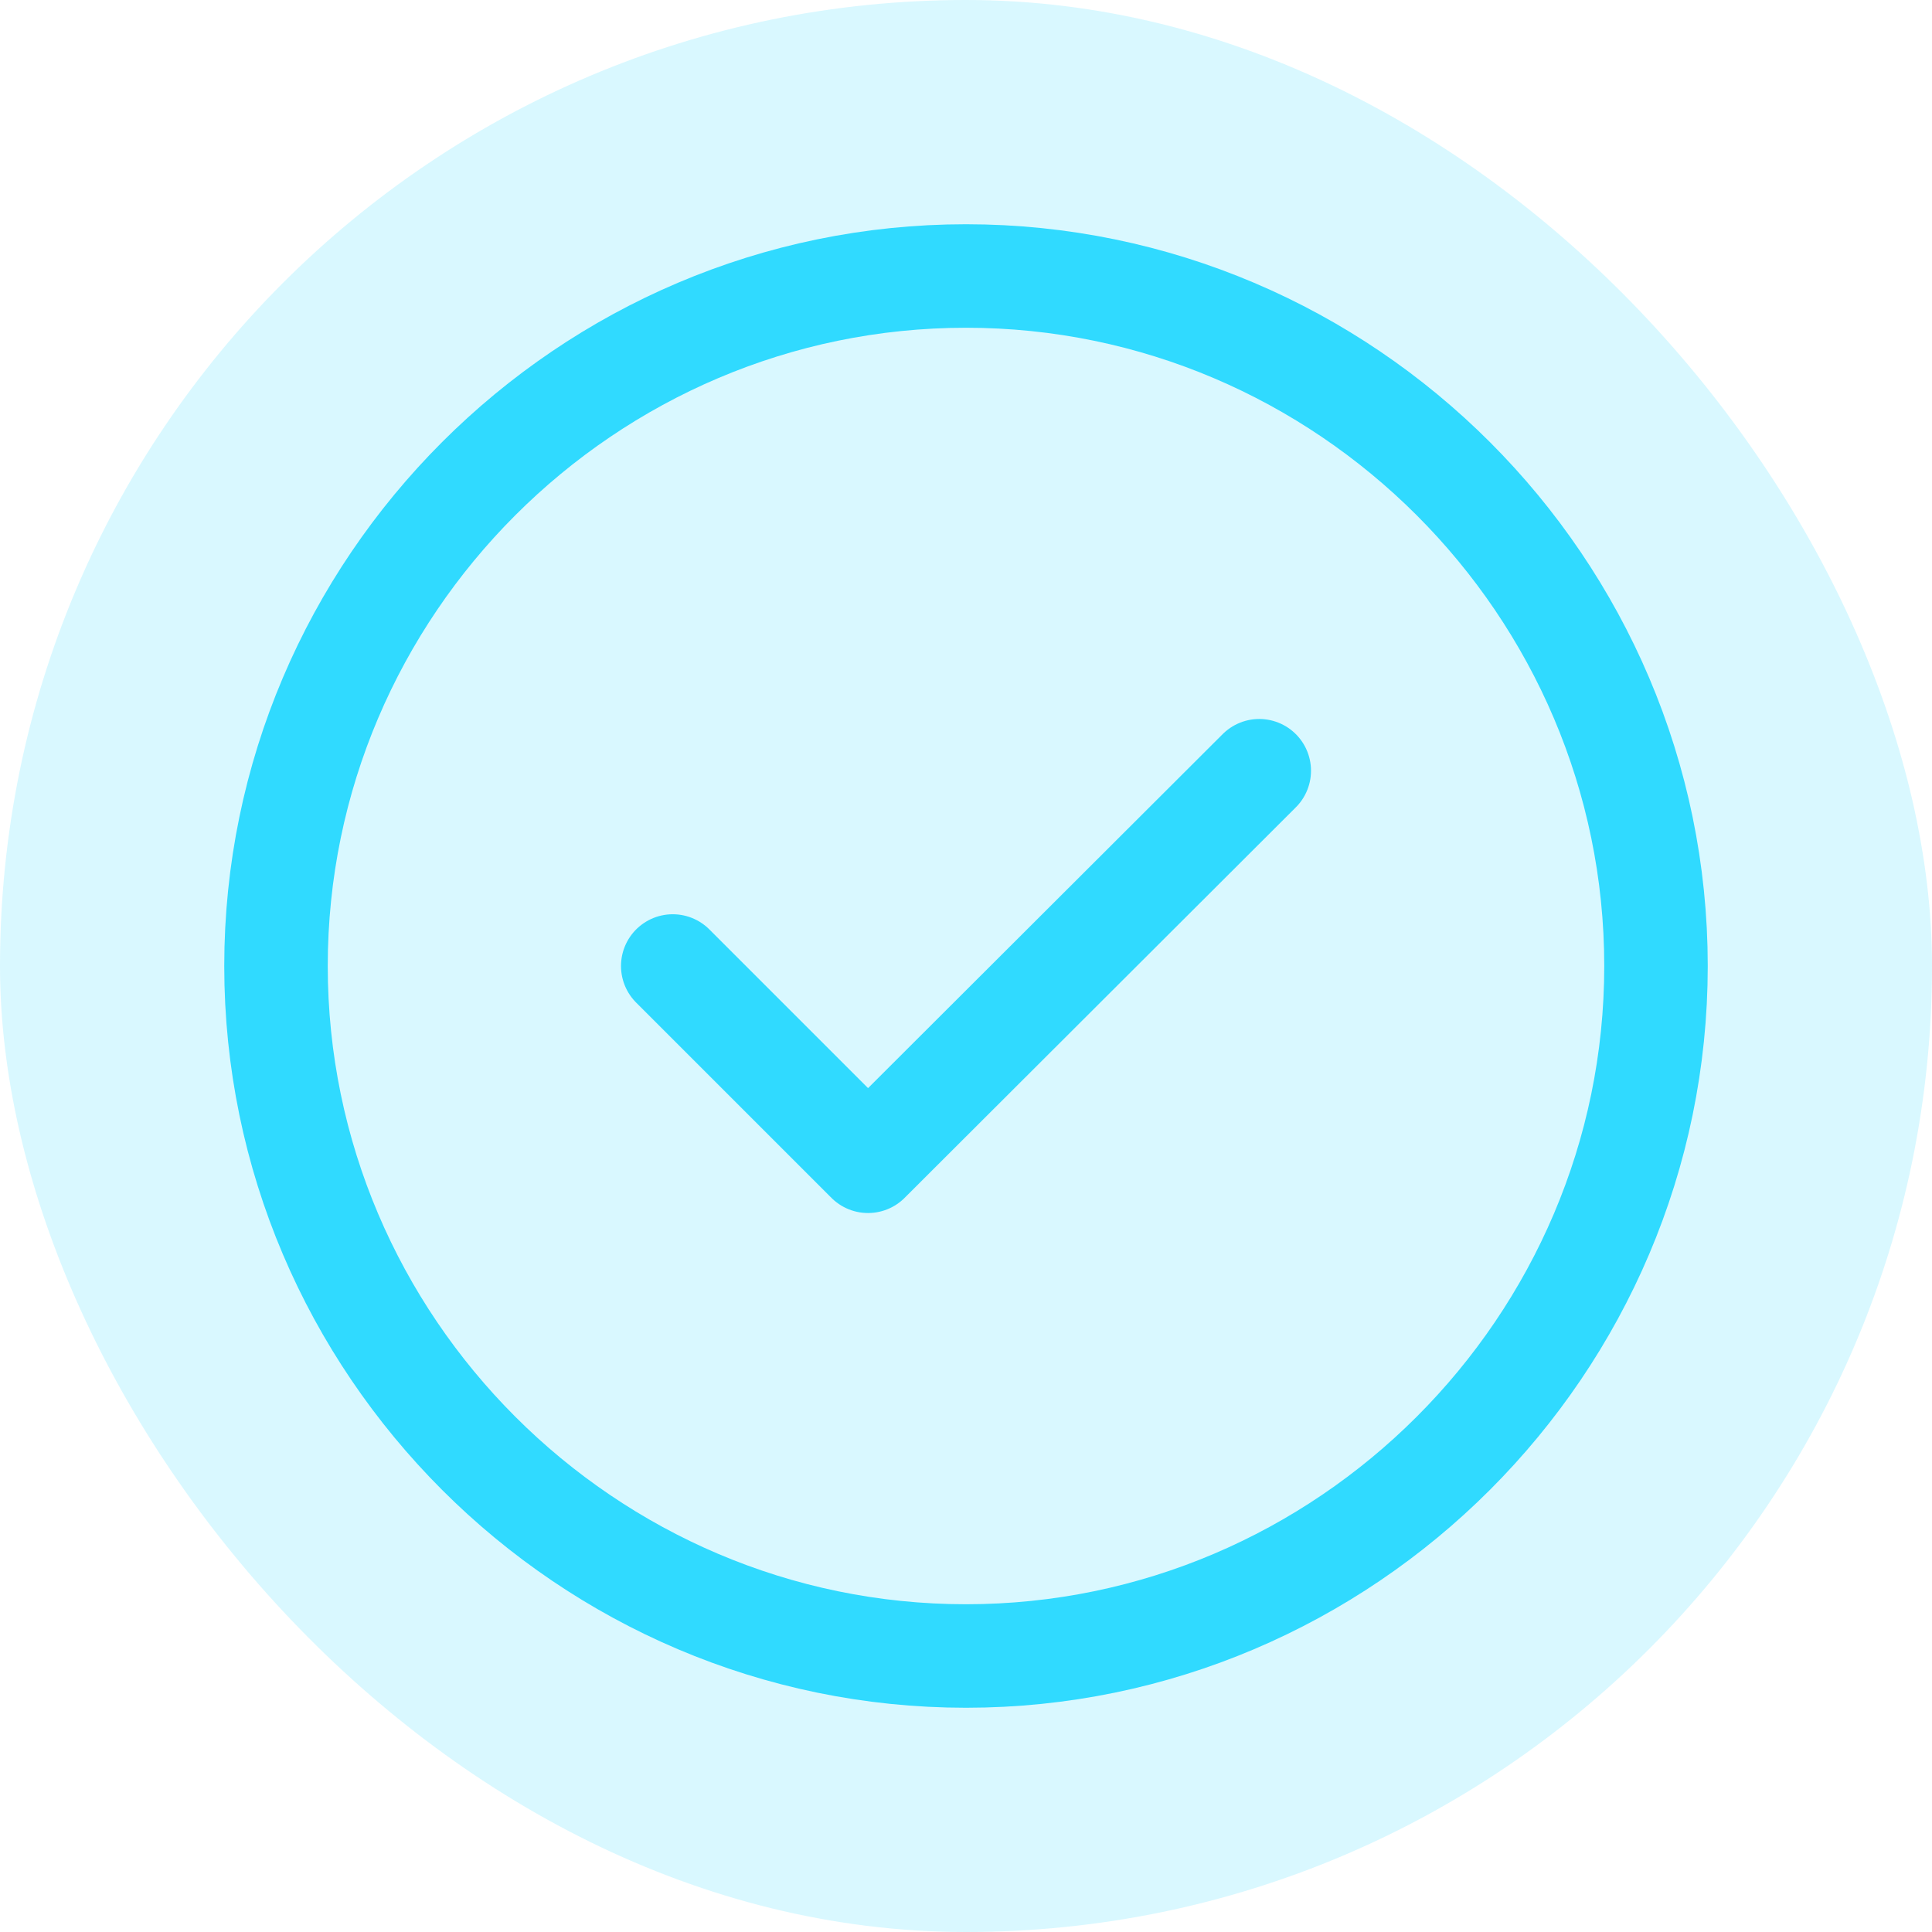 <svg width="28" height="28" viewBox="0 0 28 28" fill="none" xmlns="http://www.w3.org/2000/svg">
<rect width="28" height="28" rx="14" fill="#30DAFF" fill-opacity="0.18"/>
<path d="M14 24C19.5 24 24 19.5 24 14C24 8.5 19.5 4 14 4C8.5 4 4 8.5 4 14C4 19.5 8.5 24 14 24Z" stroke="#30DAFF" stroke-width="1.5" stroke-linecap="round" stroke-linejoin="round"/>
<path d="M9.75 14L12.58 16.83L18.25 11.17" stroke="#30DAFF" stroke-width="1.5" stroke-linecap="round" stroke-linejoin="round"/>
</svg>
